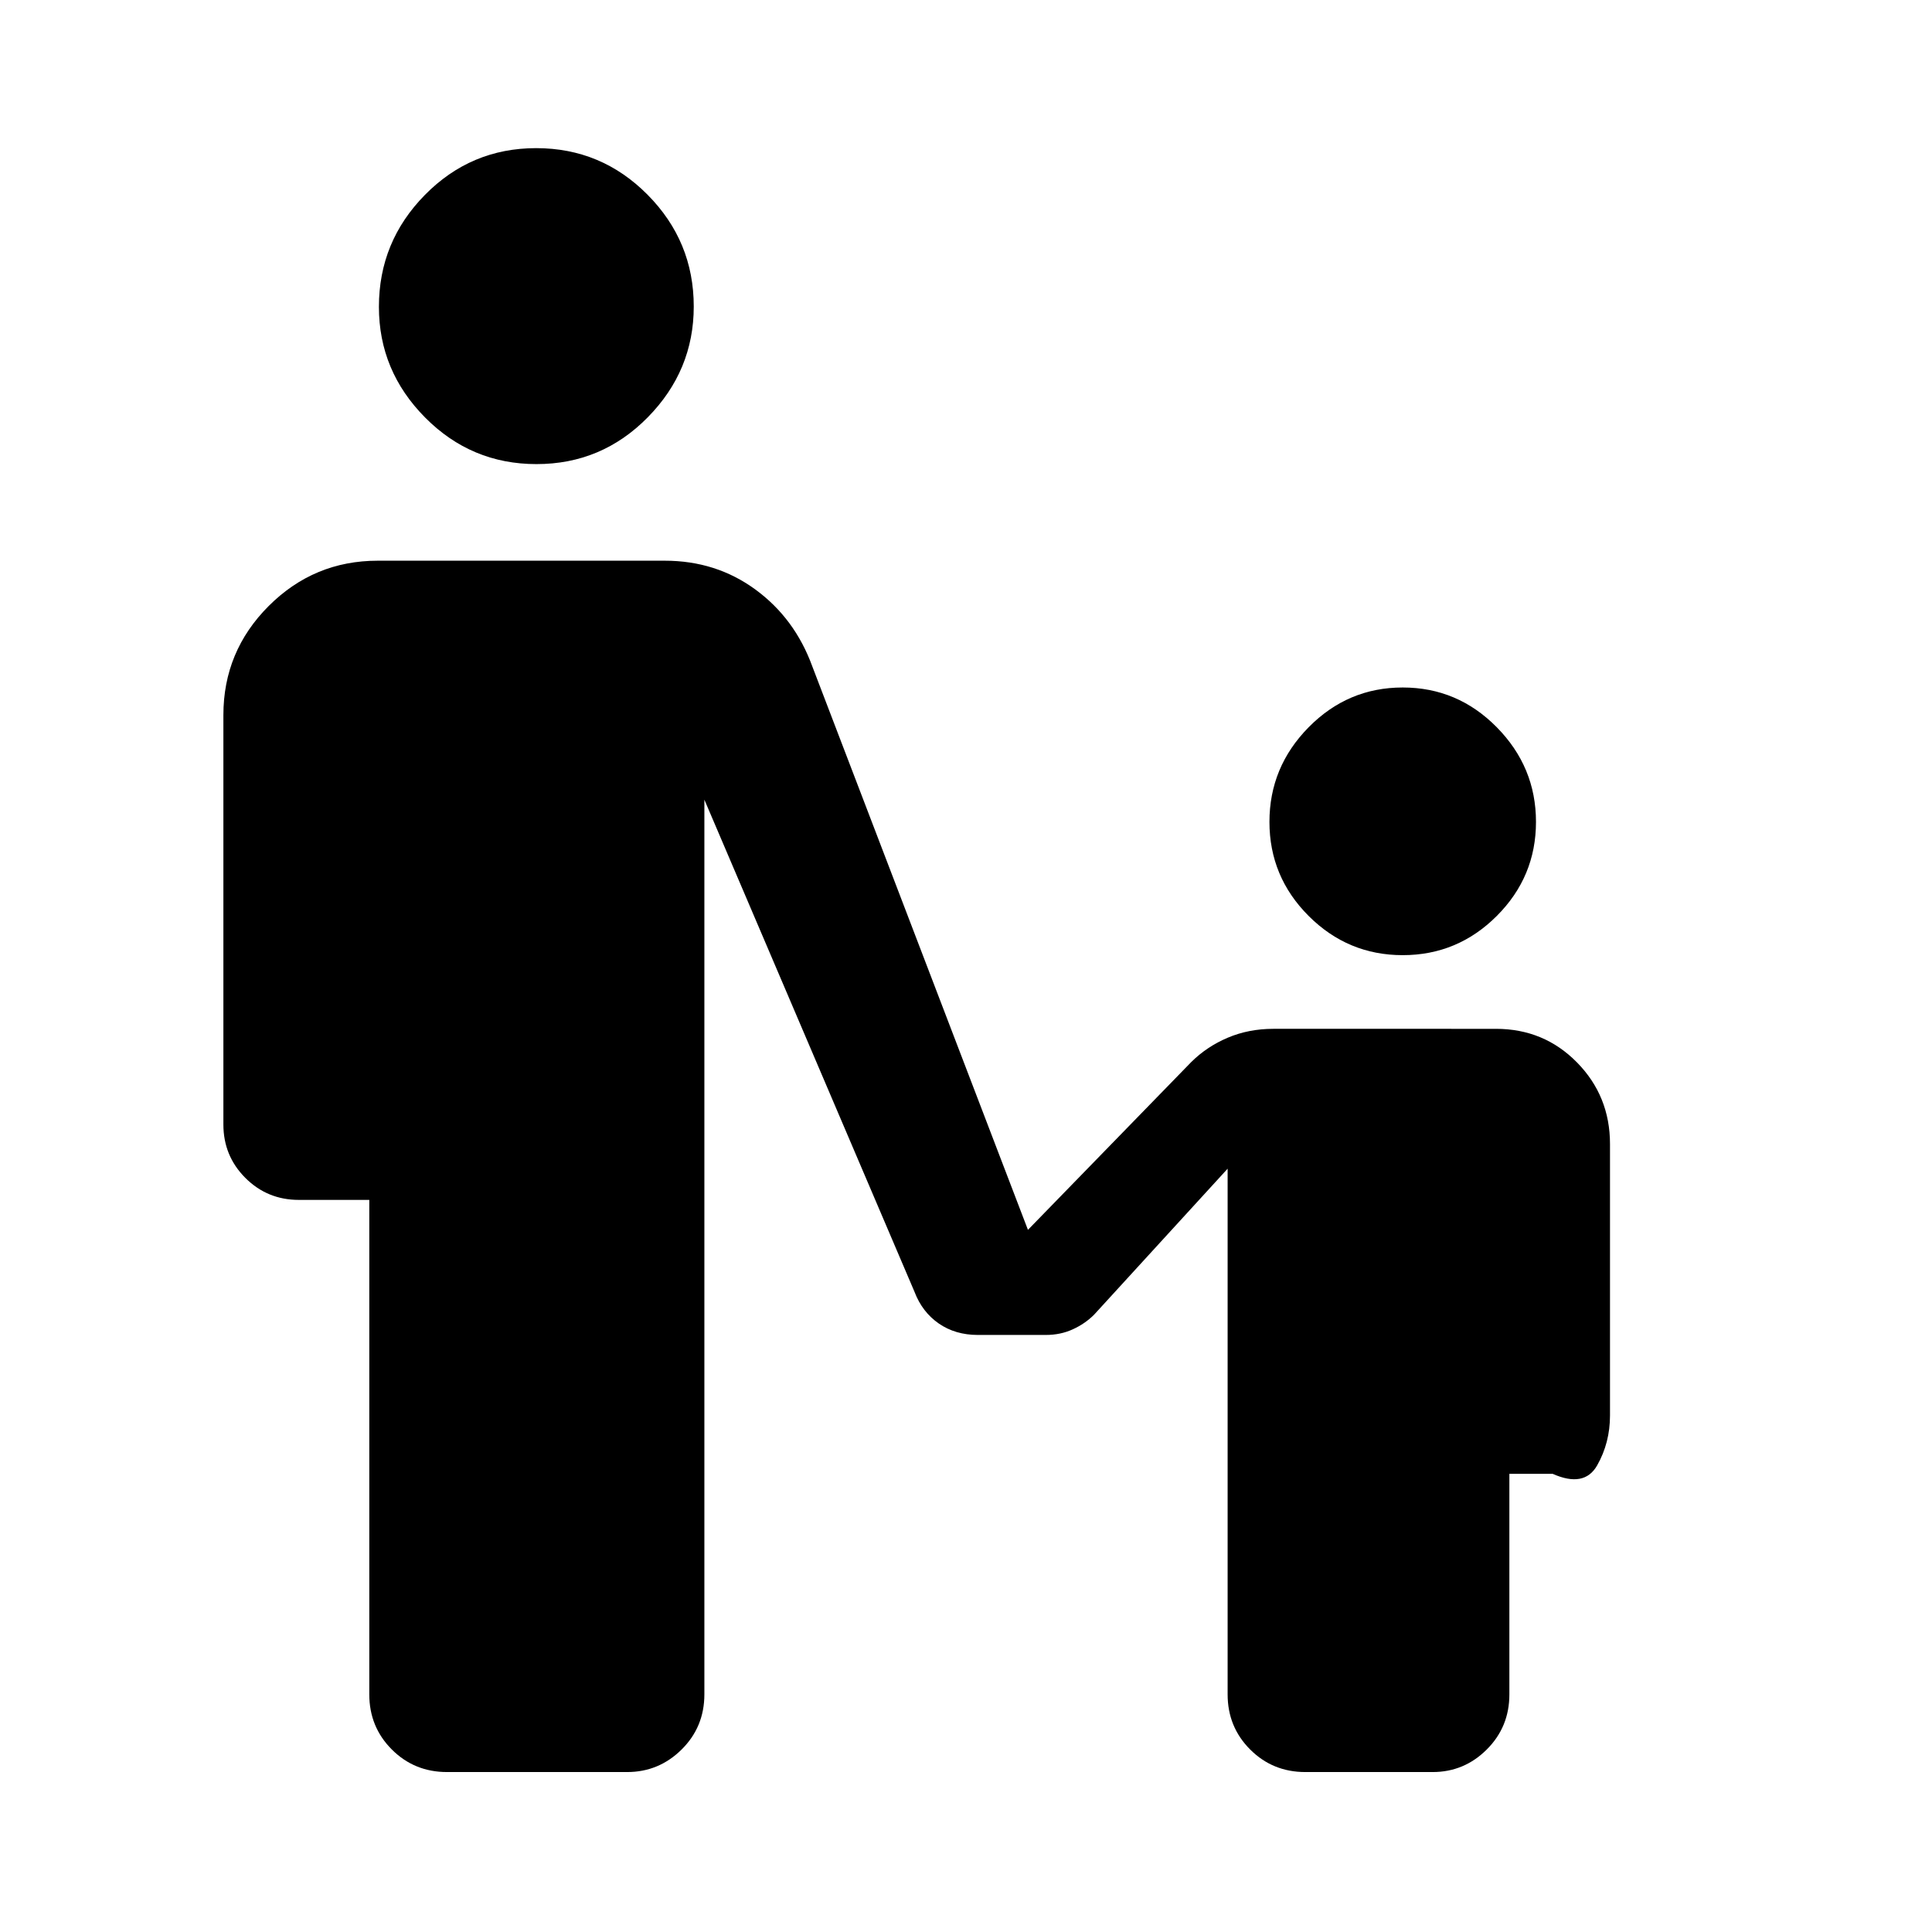 <svg xmlns="http://www.w3.org/2000/svg" height="48" viewBox="0 -960 960 960" width="48"><path d="M266.58-729.39q-32.41 0-55.35-23.15-22.95-23.15-22.95-54.99 0-32.41 22.87-55.63 22.86-23.23 55.27-23.23 32.41 0 55.35 23.15 22.95 23.15 22.95 55.55 0 31.84-22.87 55.07-22.86 23.23-55.27 23.23Zm430.42 244q-27.26 0-46.74-19.48t-19.48-46.74q0-27.26 19.48-47.02T697-618.39q27.26 0 46.74 19.76t19.48 47.02q0 27.26-19.48 46.74T697-485.39Zm-513.5 367.3v-245.69h-35.02q-15.64 0-26.56-10.92Q111-385.62 111-401.26v-203.41q0-31.7 22.51-54.21t54.21-22.51h142.56q25.55 0 45.1 14.34 19.56 14.33 28.25 38.18l107.15 279.98 81.13-83.37q7.76-7.7 18.16-12.11 10.4-4.41 22.65-4.41H743.3q23.89 0 40.29 16.69Q800-415.41 800-391.52v134.85q0 13.56-6.37 24.79-6.37 11.23-22.13 4.21H750v109.62q0 16.17-11.24 27.37t-26.87 11.2h-63.28q-16.21 0-27.41-11.2T610-118.09v-261.19l-66.35 72.54q-4.5 4.5-10.6 7.28-6.09 2.79-13.39 2.79H485.9q-11.2 0-19.43-5.69-8.22-5.69-12.04-15.7L350-562.65v444.56q0 16.21-11.31 27.41t-27.05 11.2h-89.53q-16.21 0-27.41-11.2t-11.2-27.41Z"/></svg>